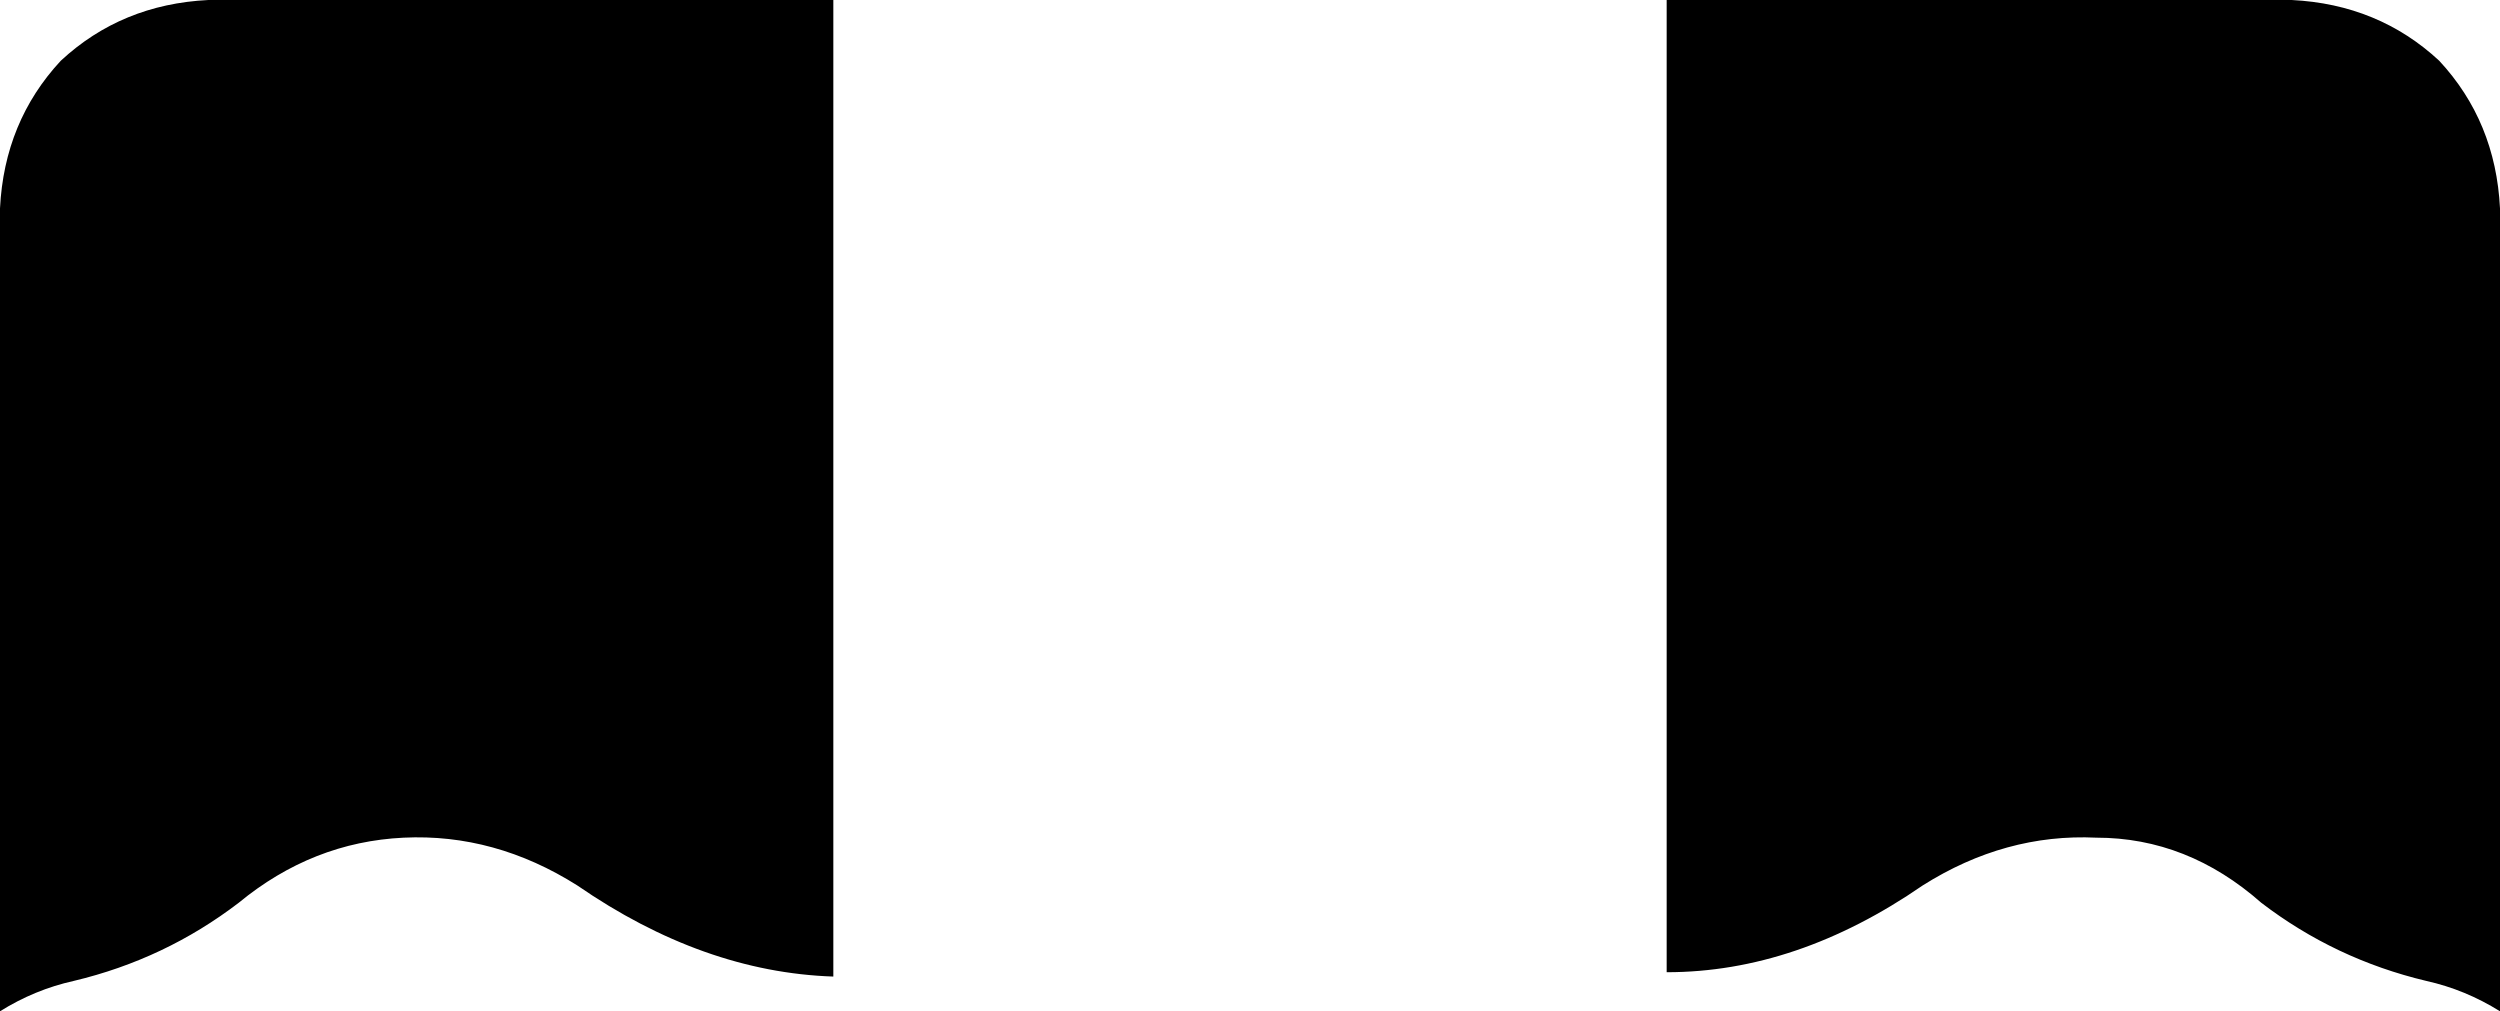 <svg xmlns="http://www.w3.org/2000/svg" viewBox="0 0 576 233">
    <path d="M 48 0 L 192 0 L 192 225 Q 162 224 133 204 Q 114 192 93 193 Q 72 194 55 208 Q 38 221 17 226 Q 8 228 0 233 L 0 48 Q 1 28 14 14 Q 28 1 48 0 L 48 0 Z M 576 233 Q 568 228 559 226 Q 538 221 521 208 Q 504 193 483 193 Q 462 192 443 204 Q 414 224 384 224 Q 384 224 384 224 L 384 0 L 528 0 Q 548 1 562 14 Q 575 28 576 48 L 576 233 L 576 233 Z"/>
</svg>

